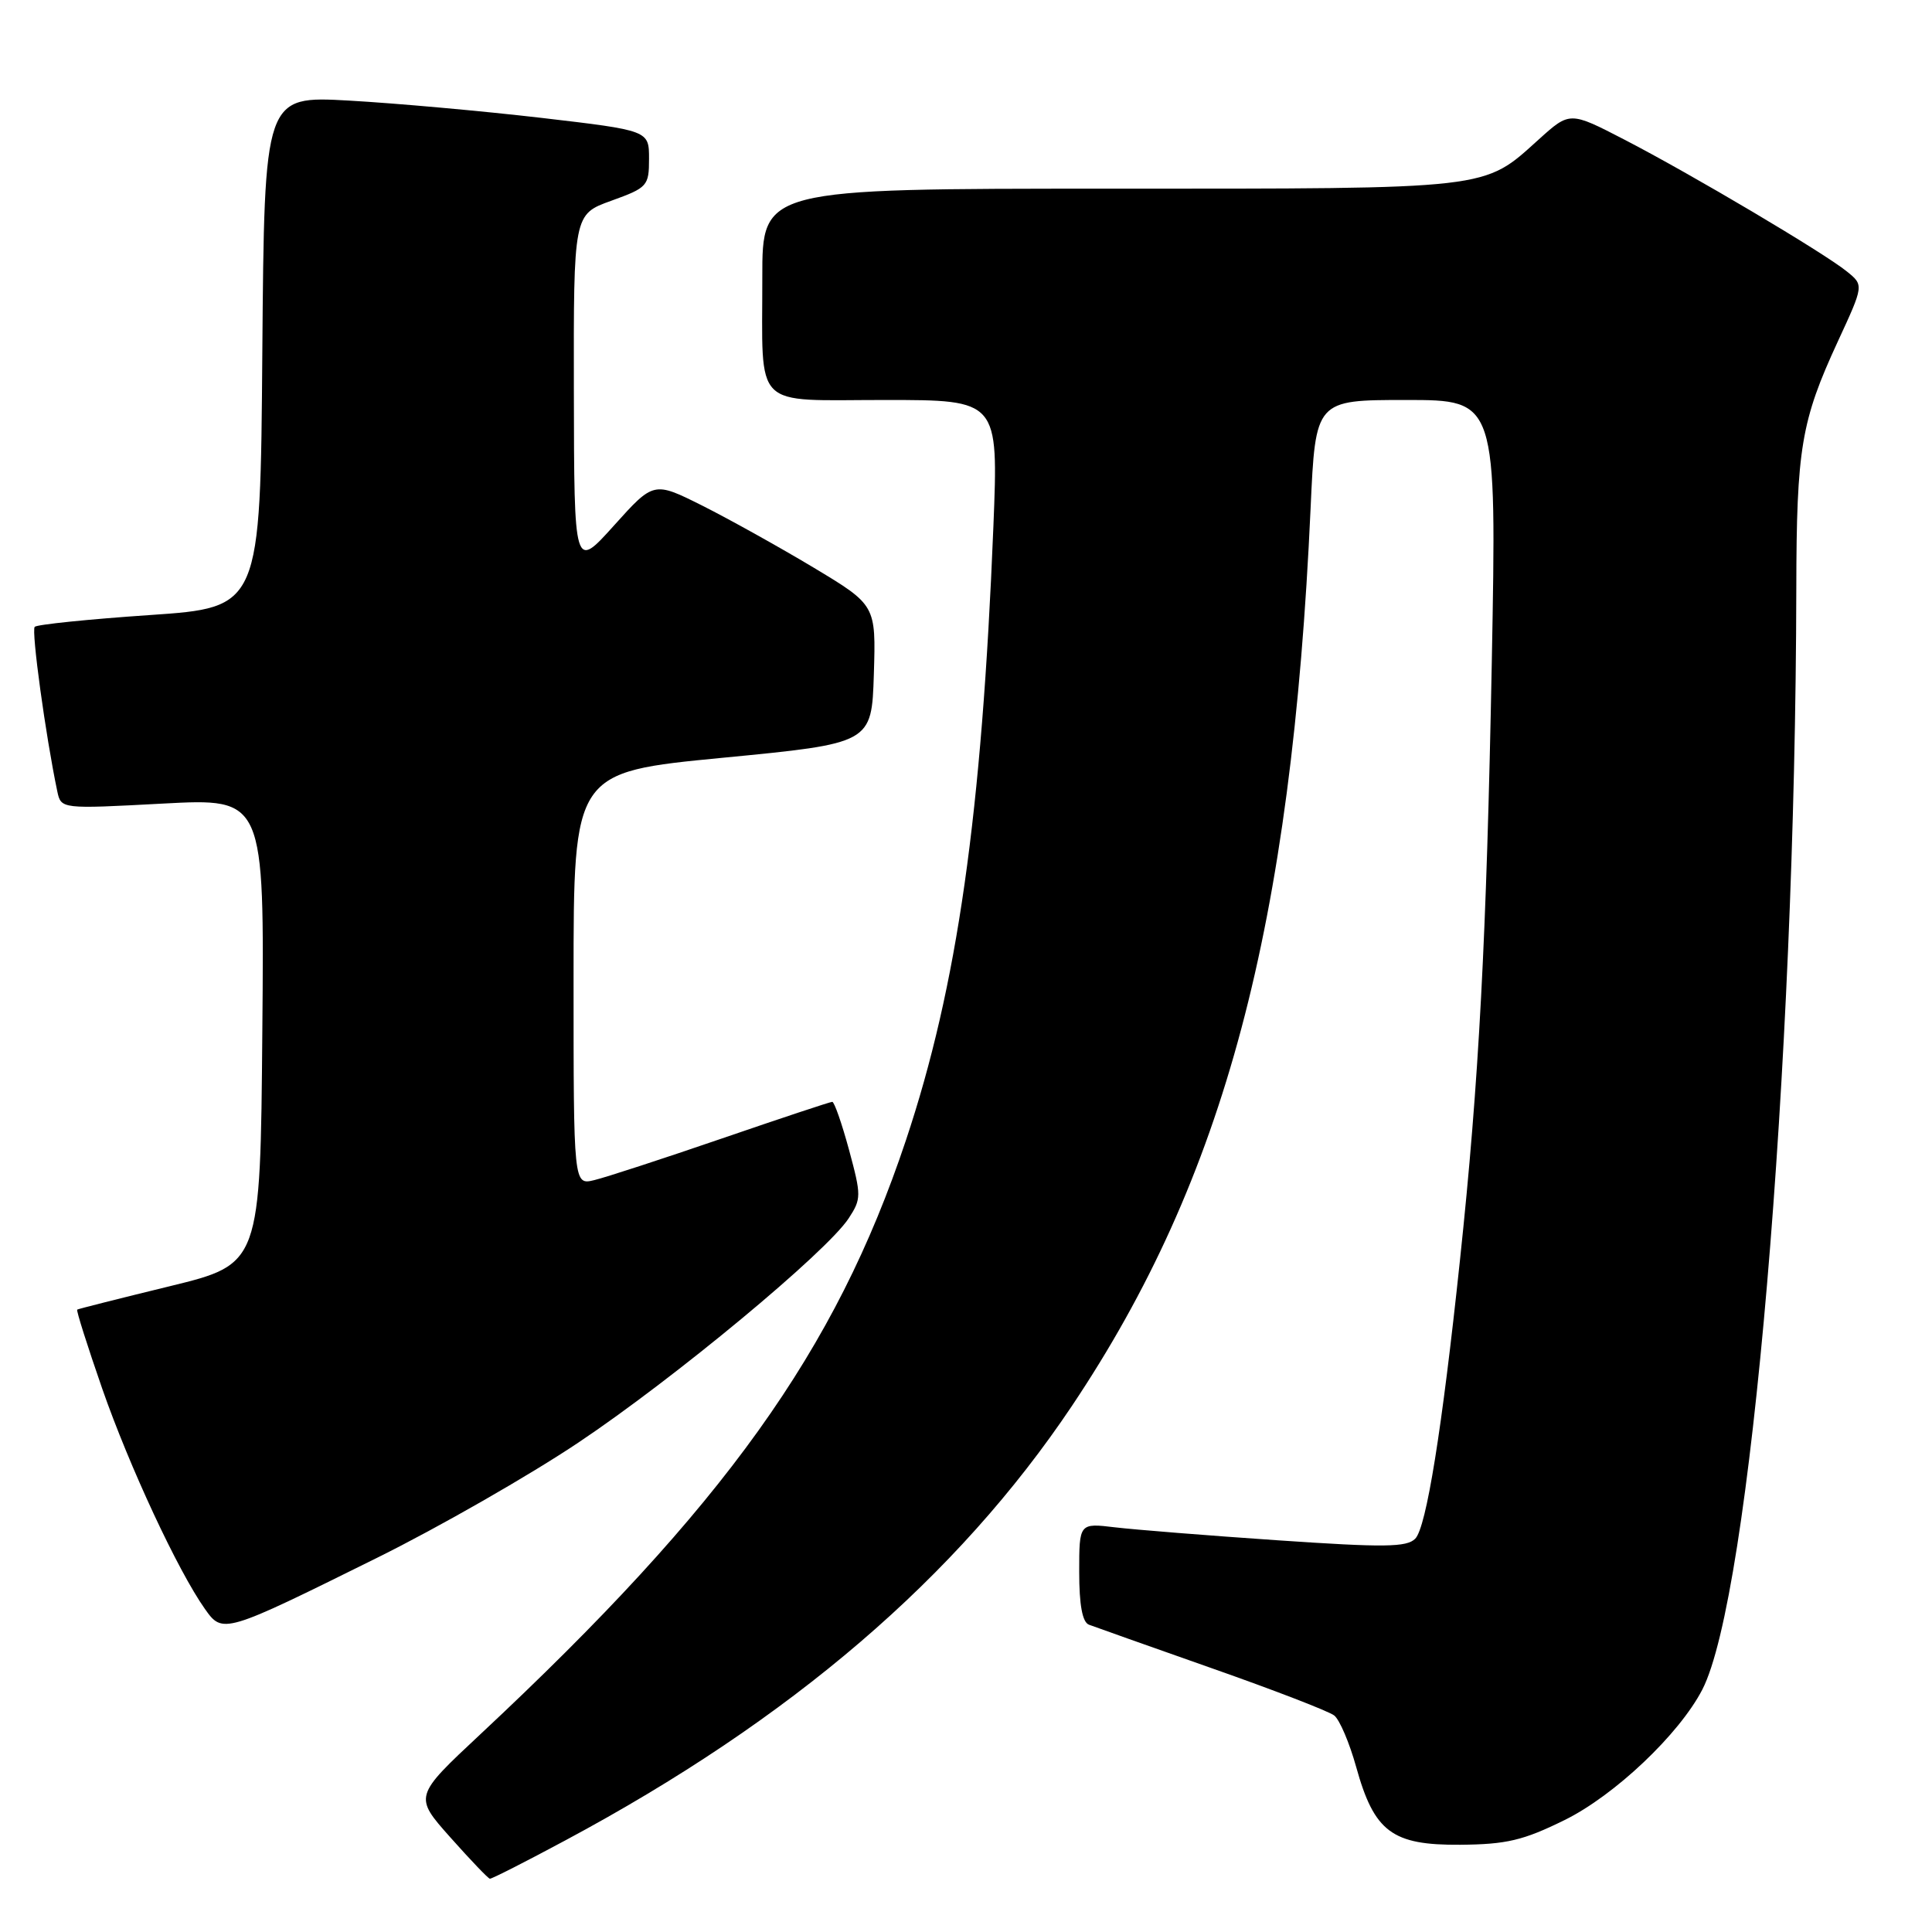 <?xml version="1.0" encoding="UTF-8" standalone="no"?>
<!DOCTYPE svg PUBLIC "-//W3C//DTD SVG 1.1//EN" "http://www.w3.org/Graphics/SVG/1.1/DTD/svg11.dtd" >
<svg xmlns="http://www.w3.org/2000/svg" xmlns:xlink="http://www.w3.org/1999/xlink" version="1.1" viewBox="0 0 256 256">
 <g >
 <path fill="currentColor"
d=" M 74.91 243.86 C 104.85 227.83 126.84 208.97 142.03 186.30 C 162.27 156.08 171.14 122.74 173.66 67.37 C 174.31 53.00 174.31 53.00 186.32 53.00 C 198.32 53.00 198.32 53.00 197.67 87.75 C 196.97 124.39 195.98 143.19 193.45 167.00 C 191.07 189.48 189.00 202.37 187.53 203.88 C 186.40 205.03 183.43 205.06 169.34 204.10 C 160.08 203.47 150.36 202.69 147.75 202.38 C 143.00 201.81 143.00 201.81 143.00 208.30 C 143.00 212.66 143.42 214.95 144.29 215.28 C 144.99 215.55 152.31 218.14 160.54 221.04 C 168.77 223.93 176.08 226.75 176.79 227.31 C 177.50 227.86 178.81 230.93 179.70 234.13 C 182.09 242.74 184.46 244.51 193.48 244.44 C 199.61 244.39 201.83 243.87 207.31 241.17 C 213.95 237.90 222.50 229.80 225.56 223.89 C 231.94 211.54 237.91 141.66 238.02 78.00 C 238.05 59.38 238.66 55.77 243.52 45.25 C 246.97 37.79 246.97 37.79 244.73 35.98 C 241.70 33.51 224.15 23.11 215.26 18.51 C 208.01 14.76 208.01 14.76 203.89 18.48 C 196.49 25.16 197.92 25.00 147.03 25.00 C 101.00 25.00 101.00 25.00 101.01 36.75 C 101.03 54.53 99.51 53.00 117.27 53.00 C 132.30 53.00 132.30 53.00 131.63 69.75 C 130.09 107.96 126.86 130.67 120.03 151.12 C 110.72 179.01 95.98 199.59 63.67 229.78 C 54.84 238.03 54.84 238.03 59.67 243.46 C 62.33 246.45 64.68 248.91 64.91 248.94 C 65.14 248.98 69.64 246.69 74.91 243.86 Z  M 50.00 206.40 C 58.14 202.37 70.14 195.50 76.65 191.14 C 89.32 182.67 109.52 165.91 112.45 161.44 C 114.14 158.86 114.14 158.43 112.50 152.36 C 111.55 148.86 110.55 146.00 110.28 146.00 C 110.00 146.00 103.42 148.19 95.64 150.86 C 87.86 153.53 80.26 156.01 78.75 156.37 C 76.00 157.04 76.00 157.04 76.00 129.68 C 76.00 102.32 76.00 102.32 95.75 100.41 C 115.50 98.50 115.50 98.50 115.79 89.34 C 116.07 80.18 116.07 80.18 107.79 75.20 C 103.23 72.47 96.60 68.78 93.06 67.00 C 86.62 63.78 86.62 63.78 81.35 69.64 C 76.08 75.50 76.08 75.50 76.04 51.95 C 76.00 28.40 76.00 28.40 81.00 26.60 C 85.79 24.87 86.00 24.64 86.00 21.04 C 86.00 17.29 86.00 17.29 71.75 15.62 C 63.91 14.71 52.44 13.68 46.26 13.33 C 35.03 12.70 35.03 12.70 34.76 46.60 C 34.50 80.50 34.50 80.50 19.82 81.50 C 11.75 82.05 4.90 82.75 4.60 83.06 C 4.13 83.53 6.05 97.53 7.59 104.85 C 8.09 107.20 8.09 107.20 21.56 106.48 C 35.03 105.76 35.03 105.76 34.76 136.63 C 34.50 167.50 34.50 167.50 22.50 170.43 C 15.90 172.04 10.38 173.43 10.23 173.53 C 10.08 173.62 11.58 178.34 13.55 184.02 C 17.15 194.34 23.57 208.13 27.15 213.19 C 29.51 216.53 29.64 216.49 50.00 206.40 Z "/>
</g>
</svg>